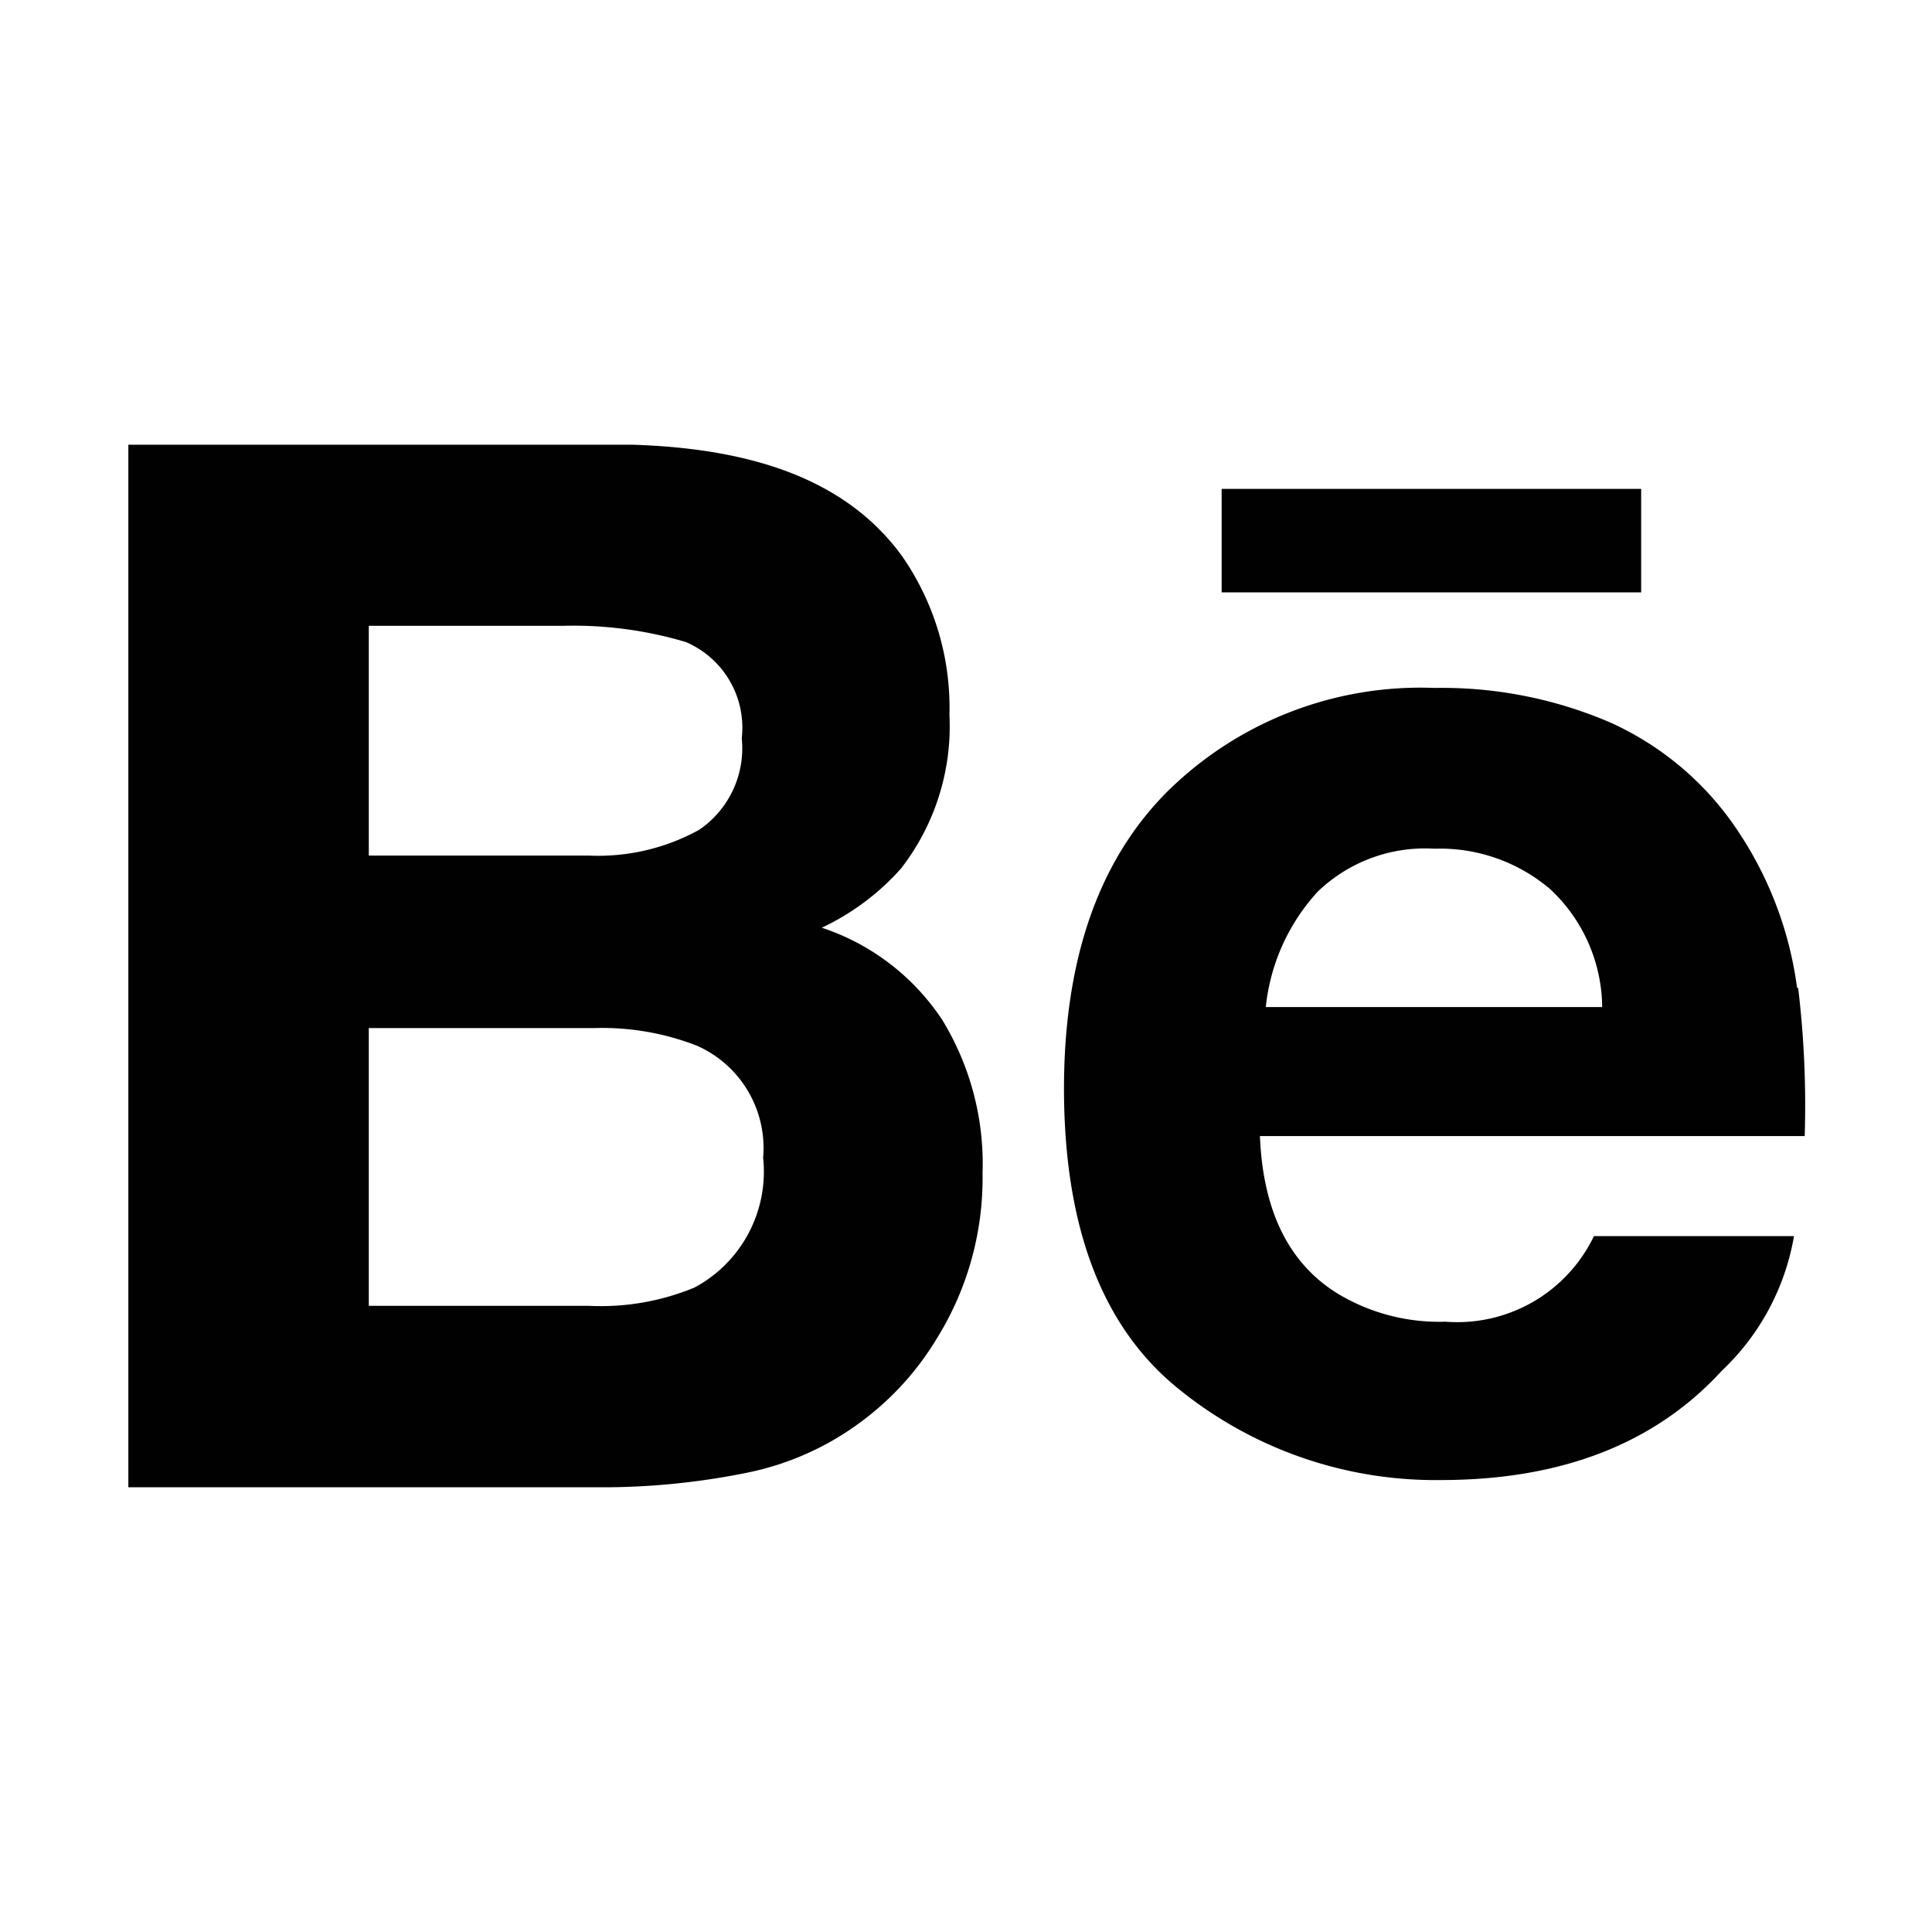 <svg xmlns="http://www.w3.org/2000/svg" id="Layer_1" viewBox="0 0 56 56" width="56" height="56"><defs><style>.cls-1{fill:#010101}</style></defs><path id="Behance" d="M47.57 17.17H35.41v-3h12.16v3zM27.31 29.56A8 8 0 0 1 28.48 34a8.81 8.81 0 0 1-1.34 4.82A8.36 8.36 0 0 1 25 41.18a8.26 8.26 0 0 1-3.41 1.52 21.08 21.08 0 0 1-4.27.41H3.72V12.89h14.59C22 13 24.6 14 26.14 16.11a7.69 7.69 0 0 1 1.38 4.61 6.73 6.73 0 0 1-1.4 4.45 7.12 7.12 0 0 1-2.3 1.72 6.71 6.71 0 0 1 3.49 2.67zM10.69 24.8h6.39a6.06 6.06 0 0 0 3.19-.75 2.86 2.86 0 0 0 1.23-2.65 2.7 2.7 0 0 0-1.62-2.79 11.41 11.41 0 0 0-3.57-.47h-5.62zm11.43 8.75a3.24 3.24 0 0 0-1.92-3.24 7.57 7.57 0 0 0-3-.51h-6.51v8.05h6.38a7.09 7.09 0 0 0 3.06-.53 3.81 3.81 0 0 0 1.99-3.76zm30-4.92a28.42 28.42 0 0 1 .19 4.3H36.52q.13 3.26 2.26 4.57a5.7 5.7 0 0 0 3.12.81 4.39 4.39 0 0 0 4.3-2.48H52a7 7 0 0 1-2.1 3.91Q47 42.9 41.76 42.9a11.81 11.81 0 0 1-7.62-2.66q-3.29-2.67-3.3-8.67 0-5.63 3-8.63a10.44 10.44 0 0 1 7.74-3 12.34 12.34 0 0 1 5.09 1 8.76 8.76 0 0 1 3.74 3.2 10.68 10.68 0 0 1 1.68 4.5zm-5.68.56a4.73 4.73 0 0 0-1.51-3.42 4.93 4.93 0 0 0-3.35-1.17 4.49 4.49 0 0 0-3.38 1.24 5.83 5.83 0 0 0-1.51 3.35h9.71z" class="cls-1"/></svg>